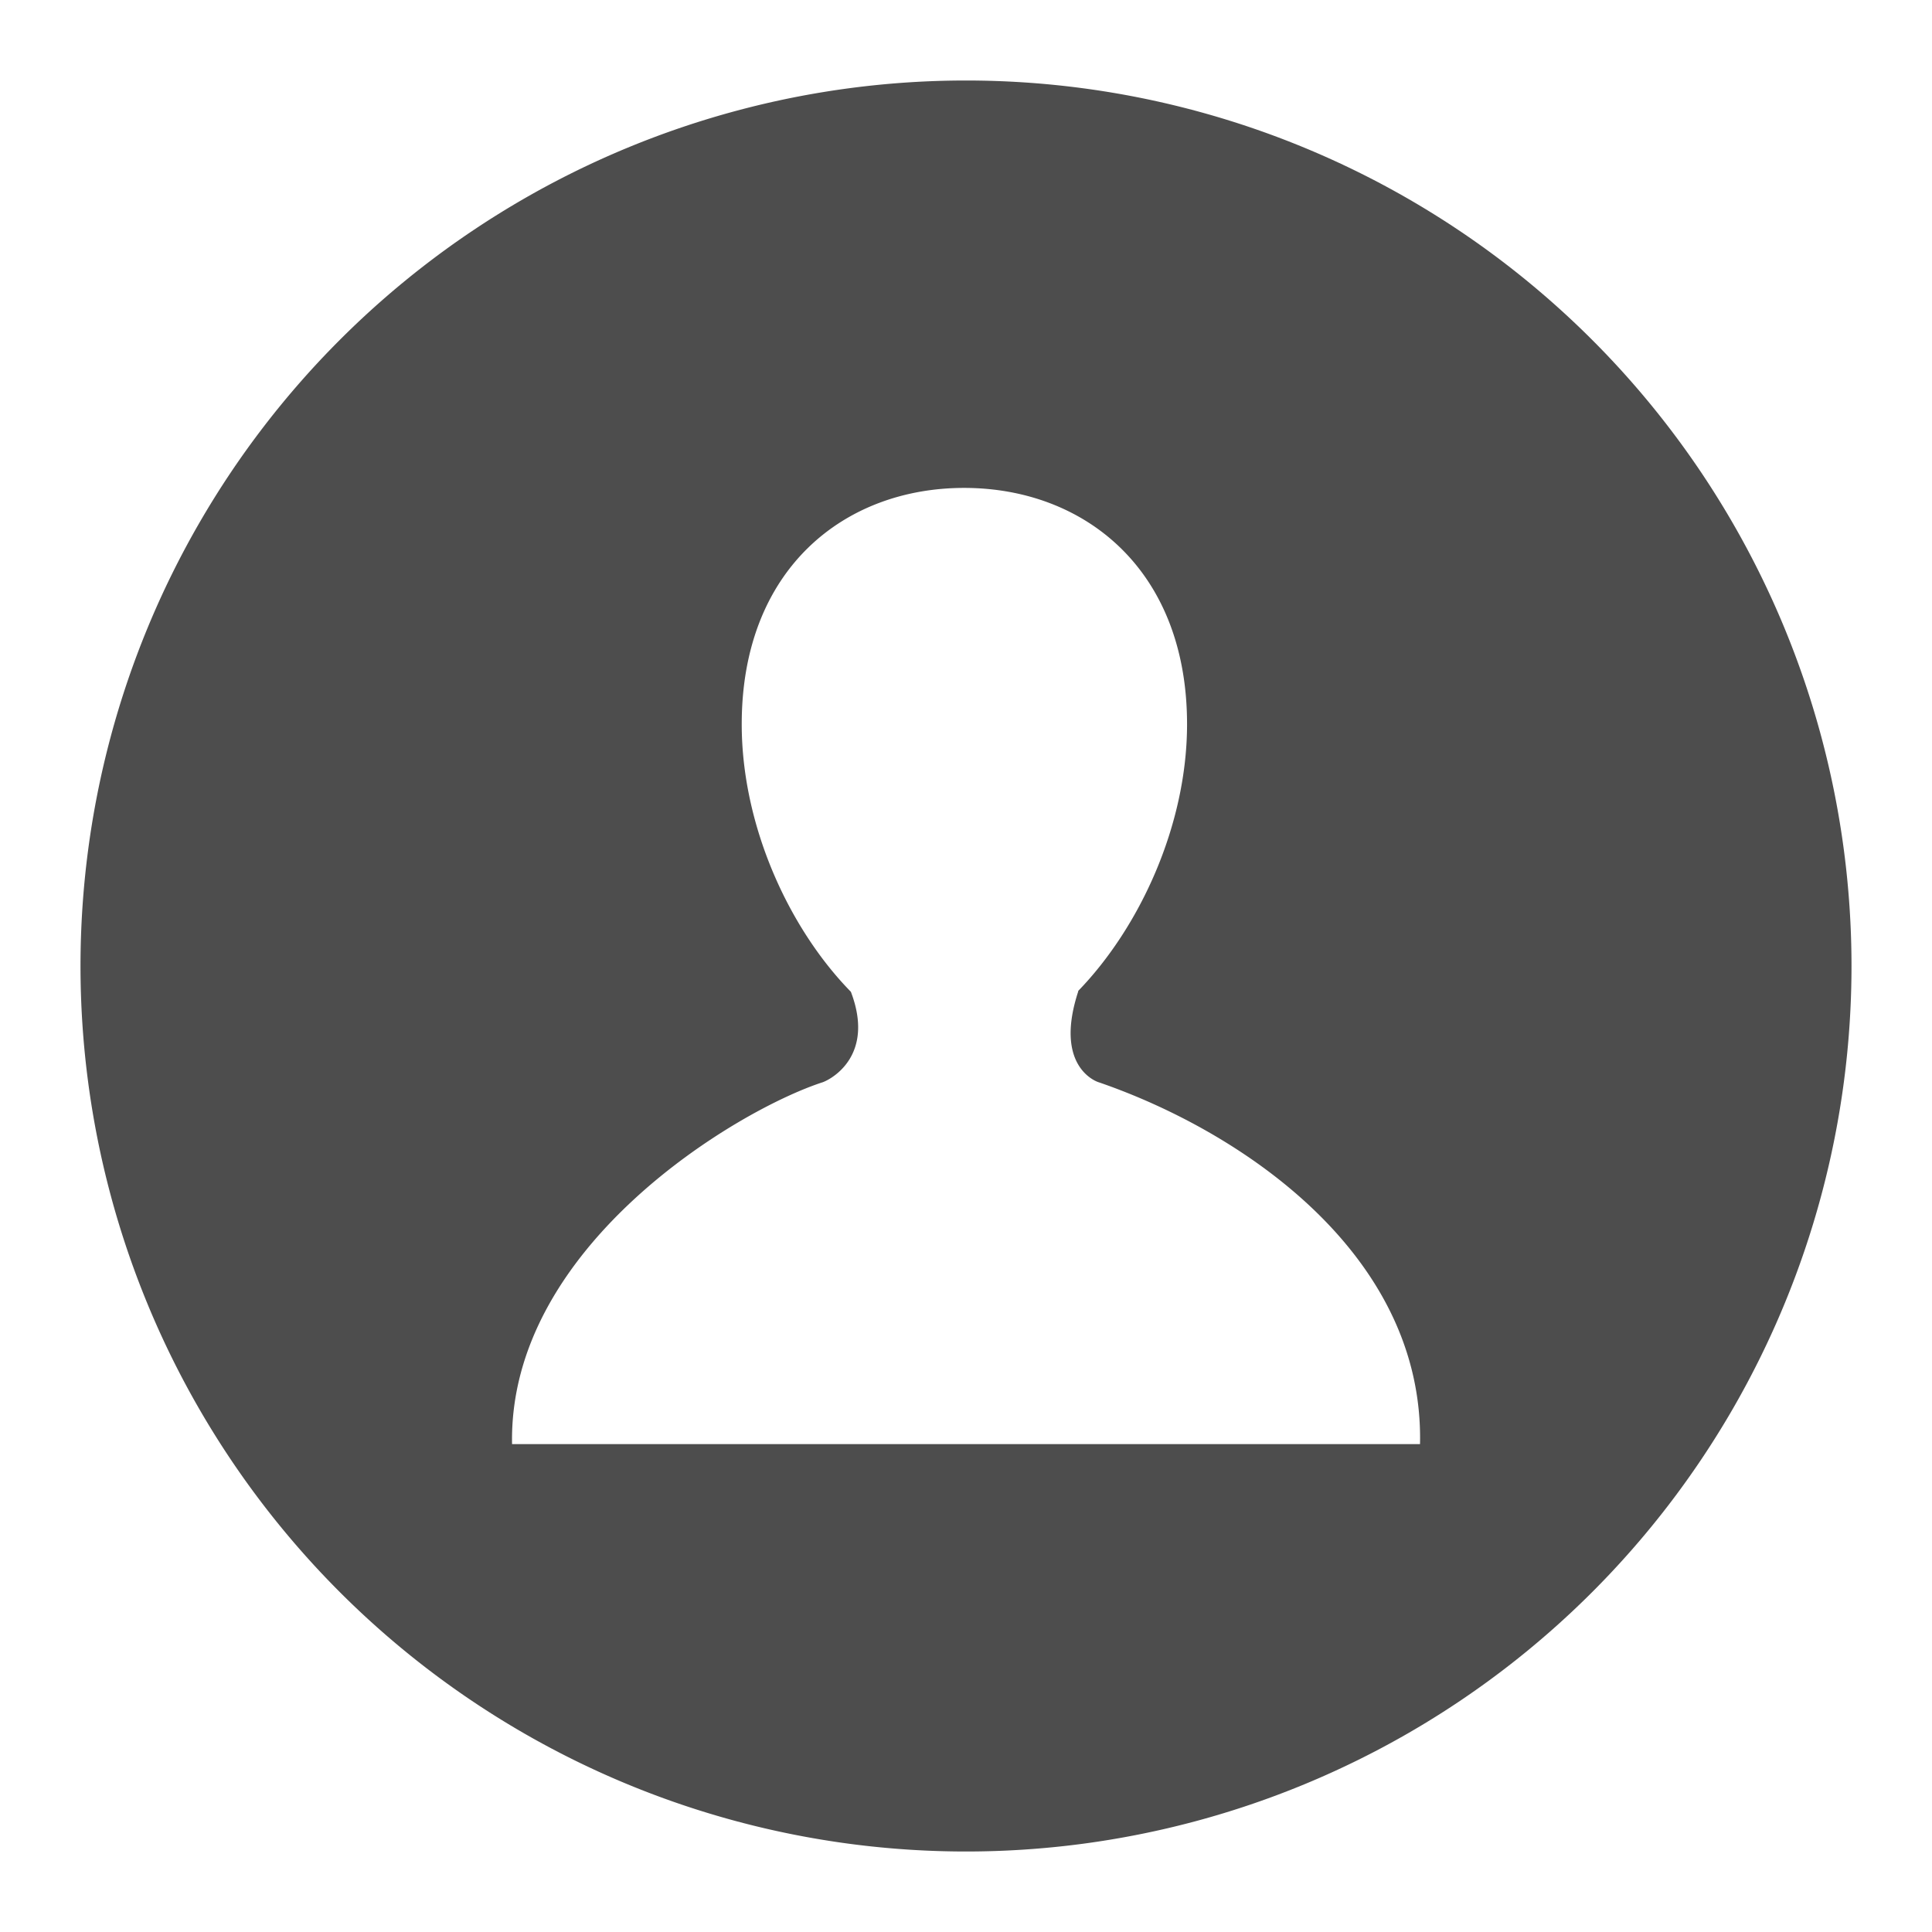 <svg viewBox="0 0 48 48" xmlns="http://www.w3.org/2000/svg"><path d="m27.294 26.888c-.149-.049-1.092-.474-.503-2.264h-.008c1.535-1.581 2.709-4.126 2.709-6.631 0-3.852-2.561-5.871-5.538-5.871-2.979 0-5.526 2.018-5.526 5.871 0 2.516 1.167 5.07 2.712 6.648.602 1.579-.475 2.166-.7 2.247-2.099.679-7.809 4.063-7.718 8.991h22.558c.101-4.708-4.416-7.765-7.984-8.991zm18.706-2.888a22 22 0 0 1 -22 22 22 22 0 0 1 -22-22 22 22 0 0 1 22-22 22 22 0 0 1 22 22z" fill="#4d4d4d"/></svg>